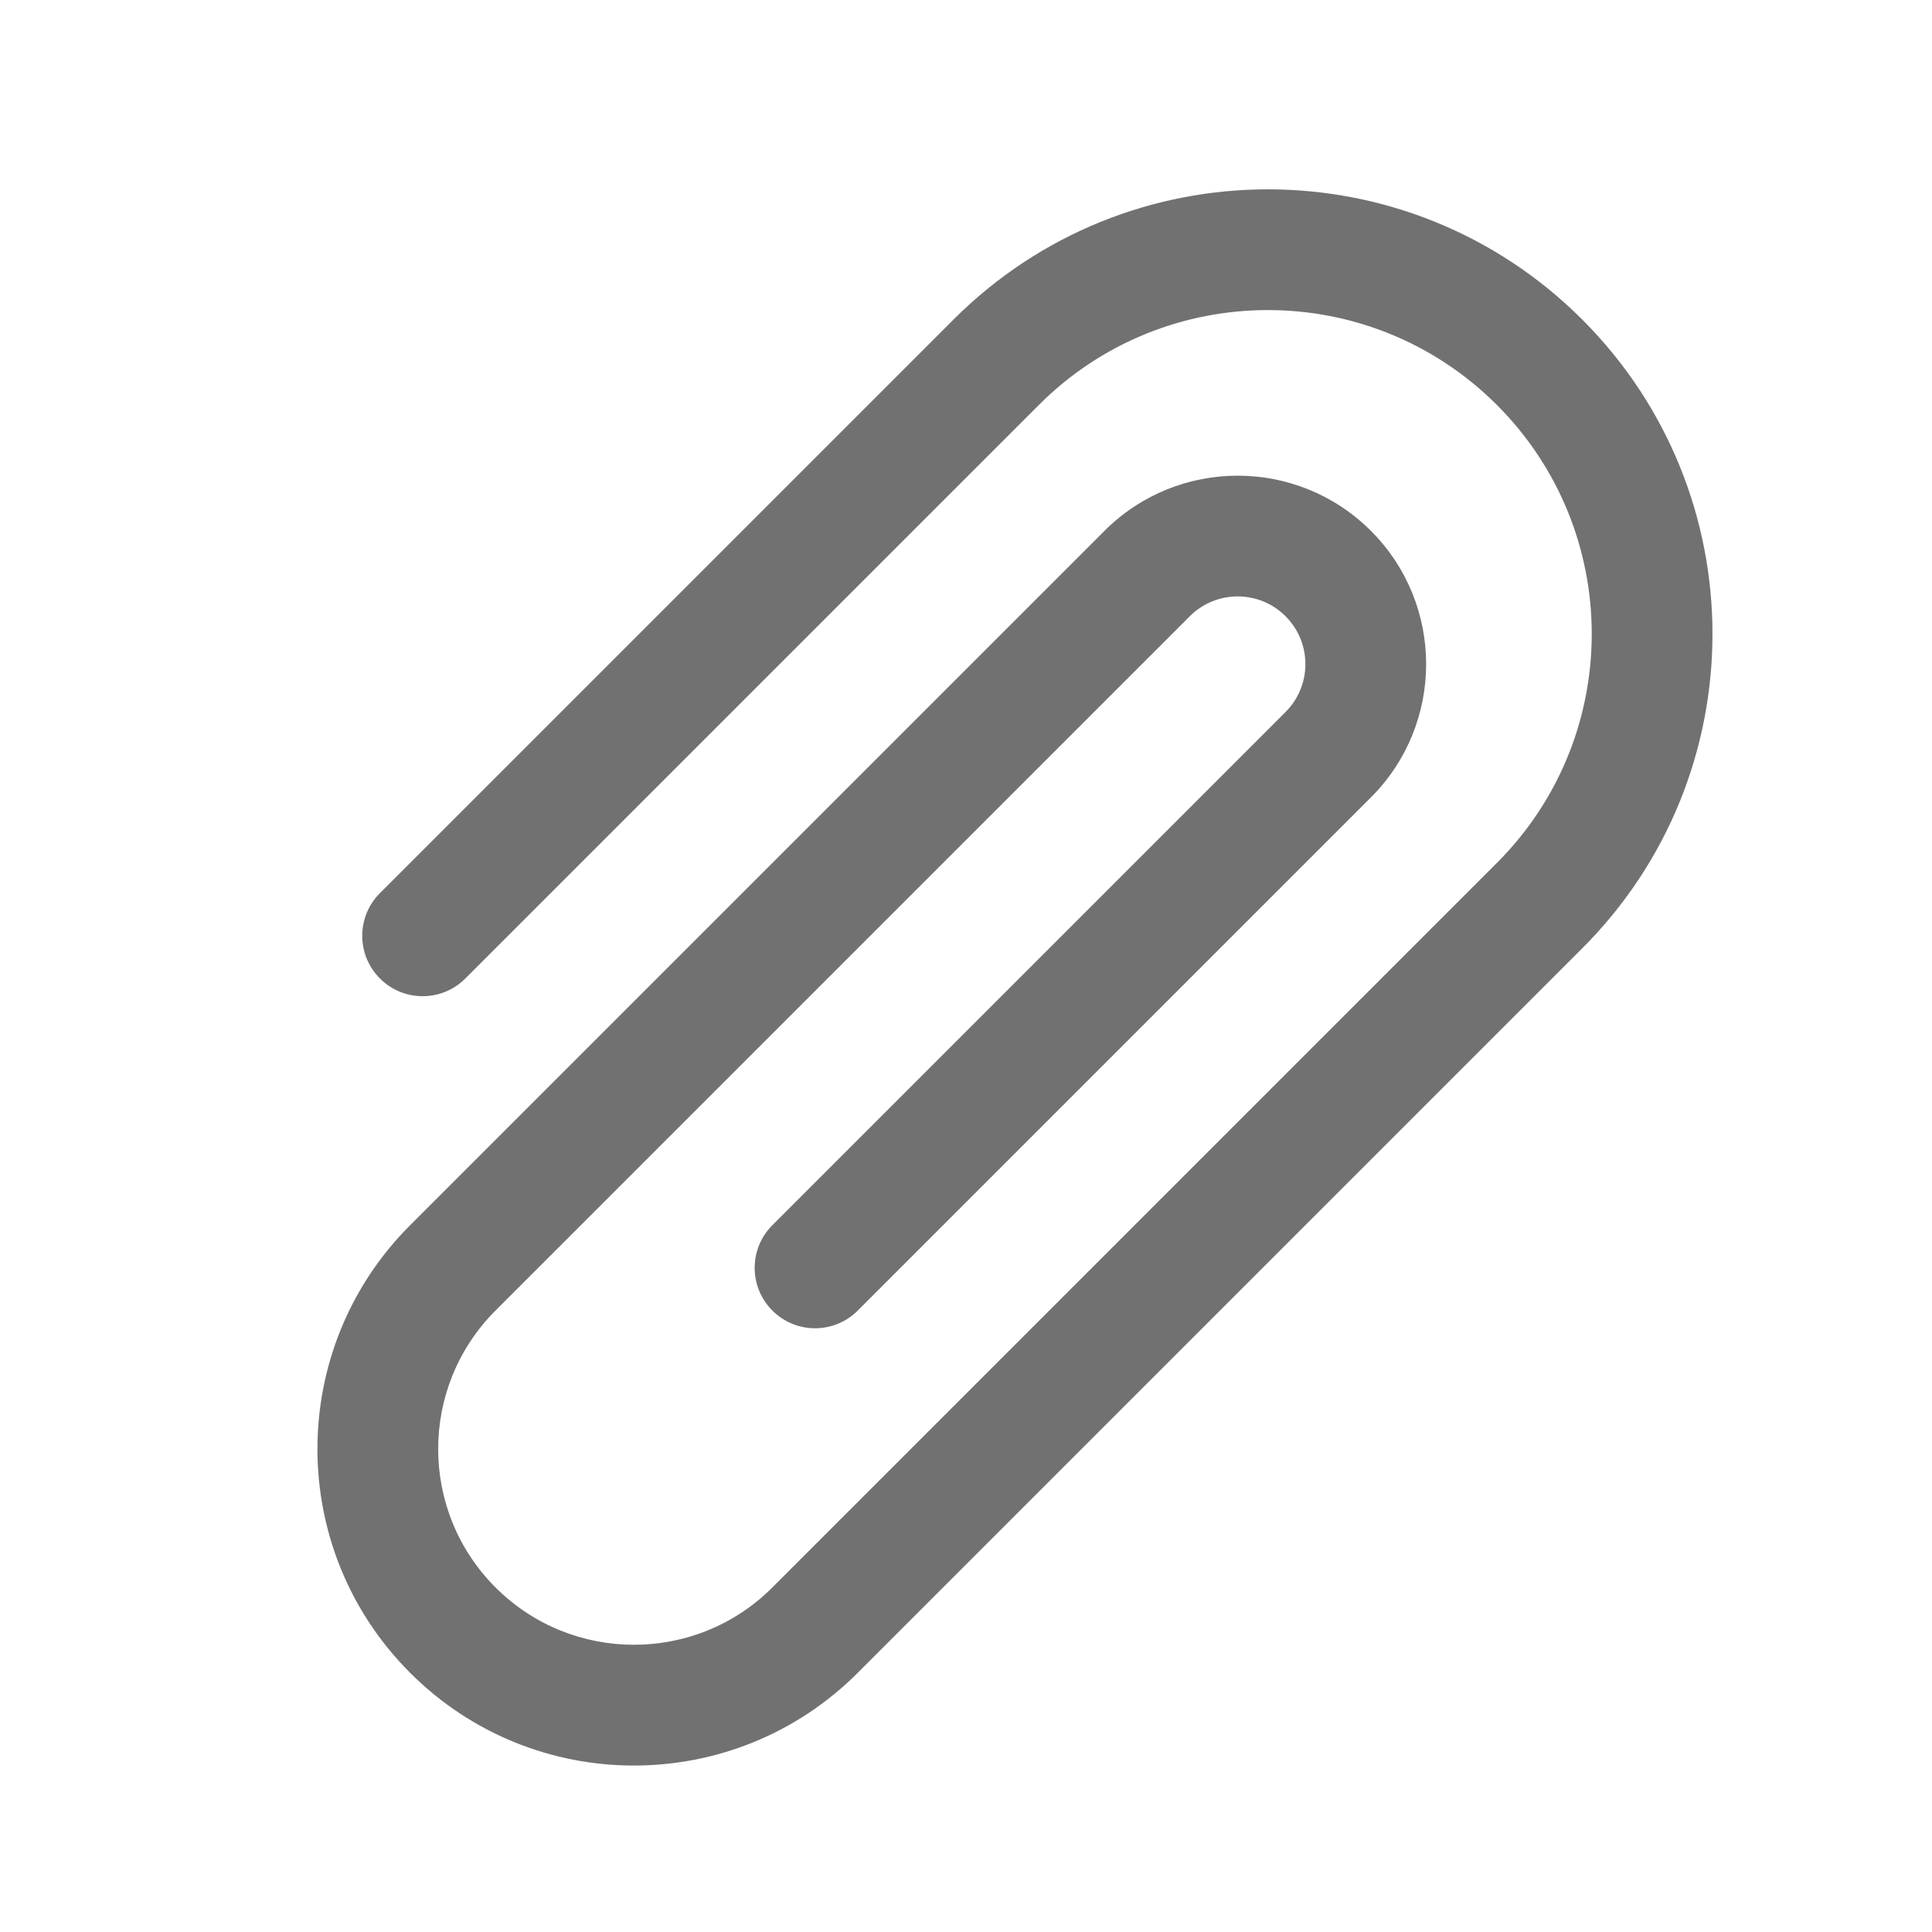 <svg width="32" height="32" viewBox="0 0 32 32" fill="none" xmlns="http://www.w3.org/2000/svg">
<path fill-rule="evenodd" clip-rule="evenodd" d="M6.293 16.207C5.902 15.817 5.902 15.183 6.293 14.793L15.793 5.293C18.669 2.417 23.331 2.417 26.207 5.293C29.083 8.169 29.083 12.831 26.207 15.707L14.207 27.707C12.16 29.755 8.84 29.755 6.793 27.707C4.746 25.66 4.746 22.34 6.793 20.293L18.293 8.793C19.512 7.574 21.488 7.574 22.707 8.793C23.926 10.012 23.926 11.988 22.707 13.207L14.207 21.707C13.817 22.098 13.183 22.098 12.793 21.707C12.402 21.317 12.402 20.683 12.793 20.293L21.293 11.793C21.731 11.355 21.731 10.645 21.293 10.207C20.855 9.769 20.145 9.769 19.707 10.207L8.207 21.707C6.941 22.973 6.941 25.027 8.207 26.293C9.473 27.559 11.527 27.559 12.793 26.293L24.793 14.293C26.888 12.198 26.888 8.802 24.793 6.707C22.698 4.612 19.302 4.612 17.207 6.707L7.707 16.207C7.317 16.598 6.683 16.598 6.293 16.207Z" fill="#717171"/>
</svg>
